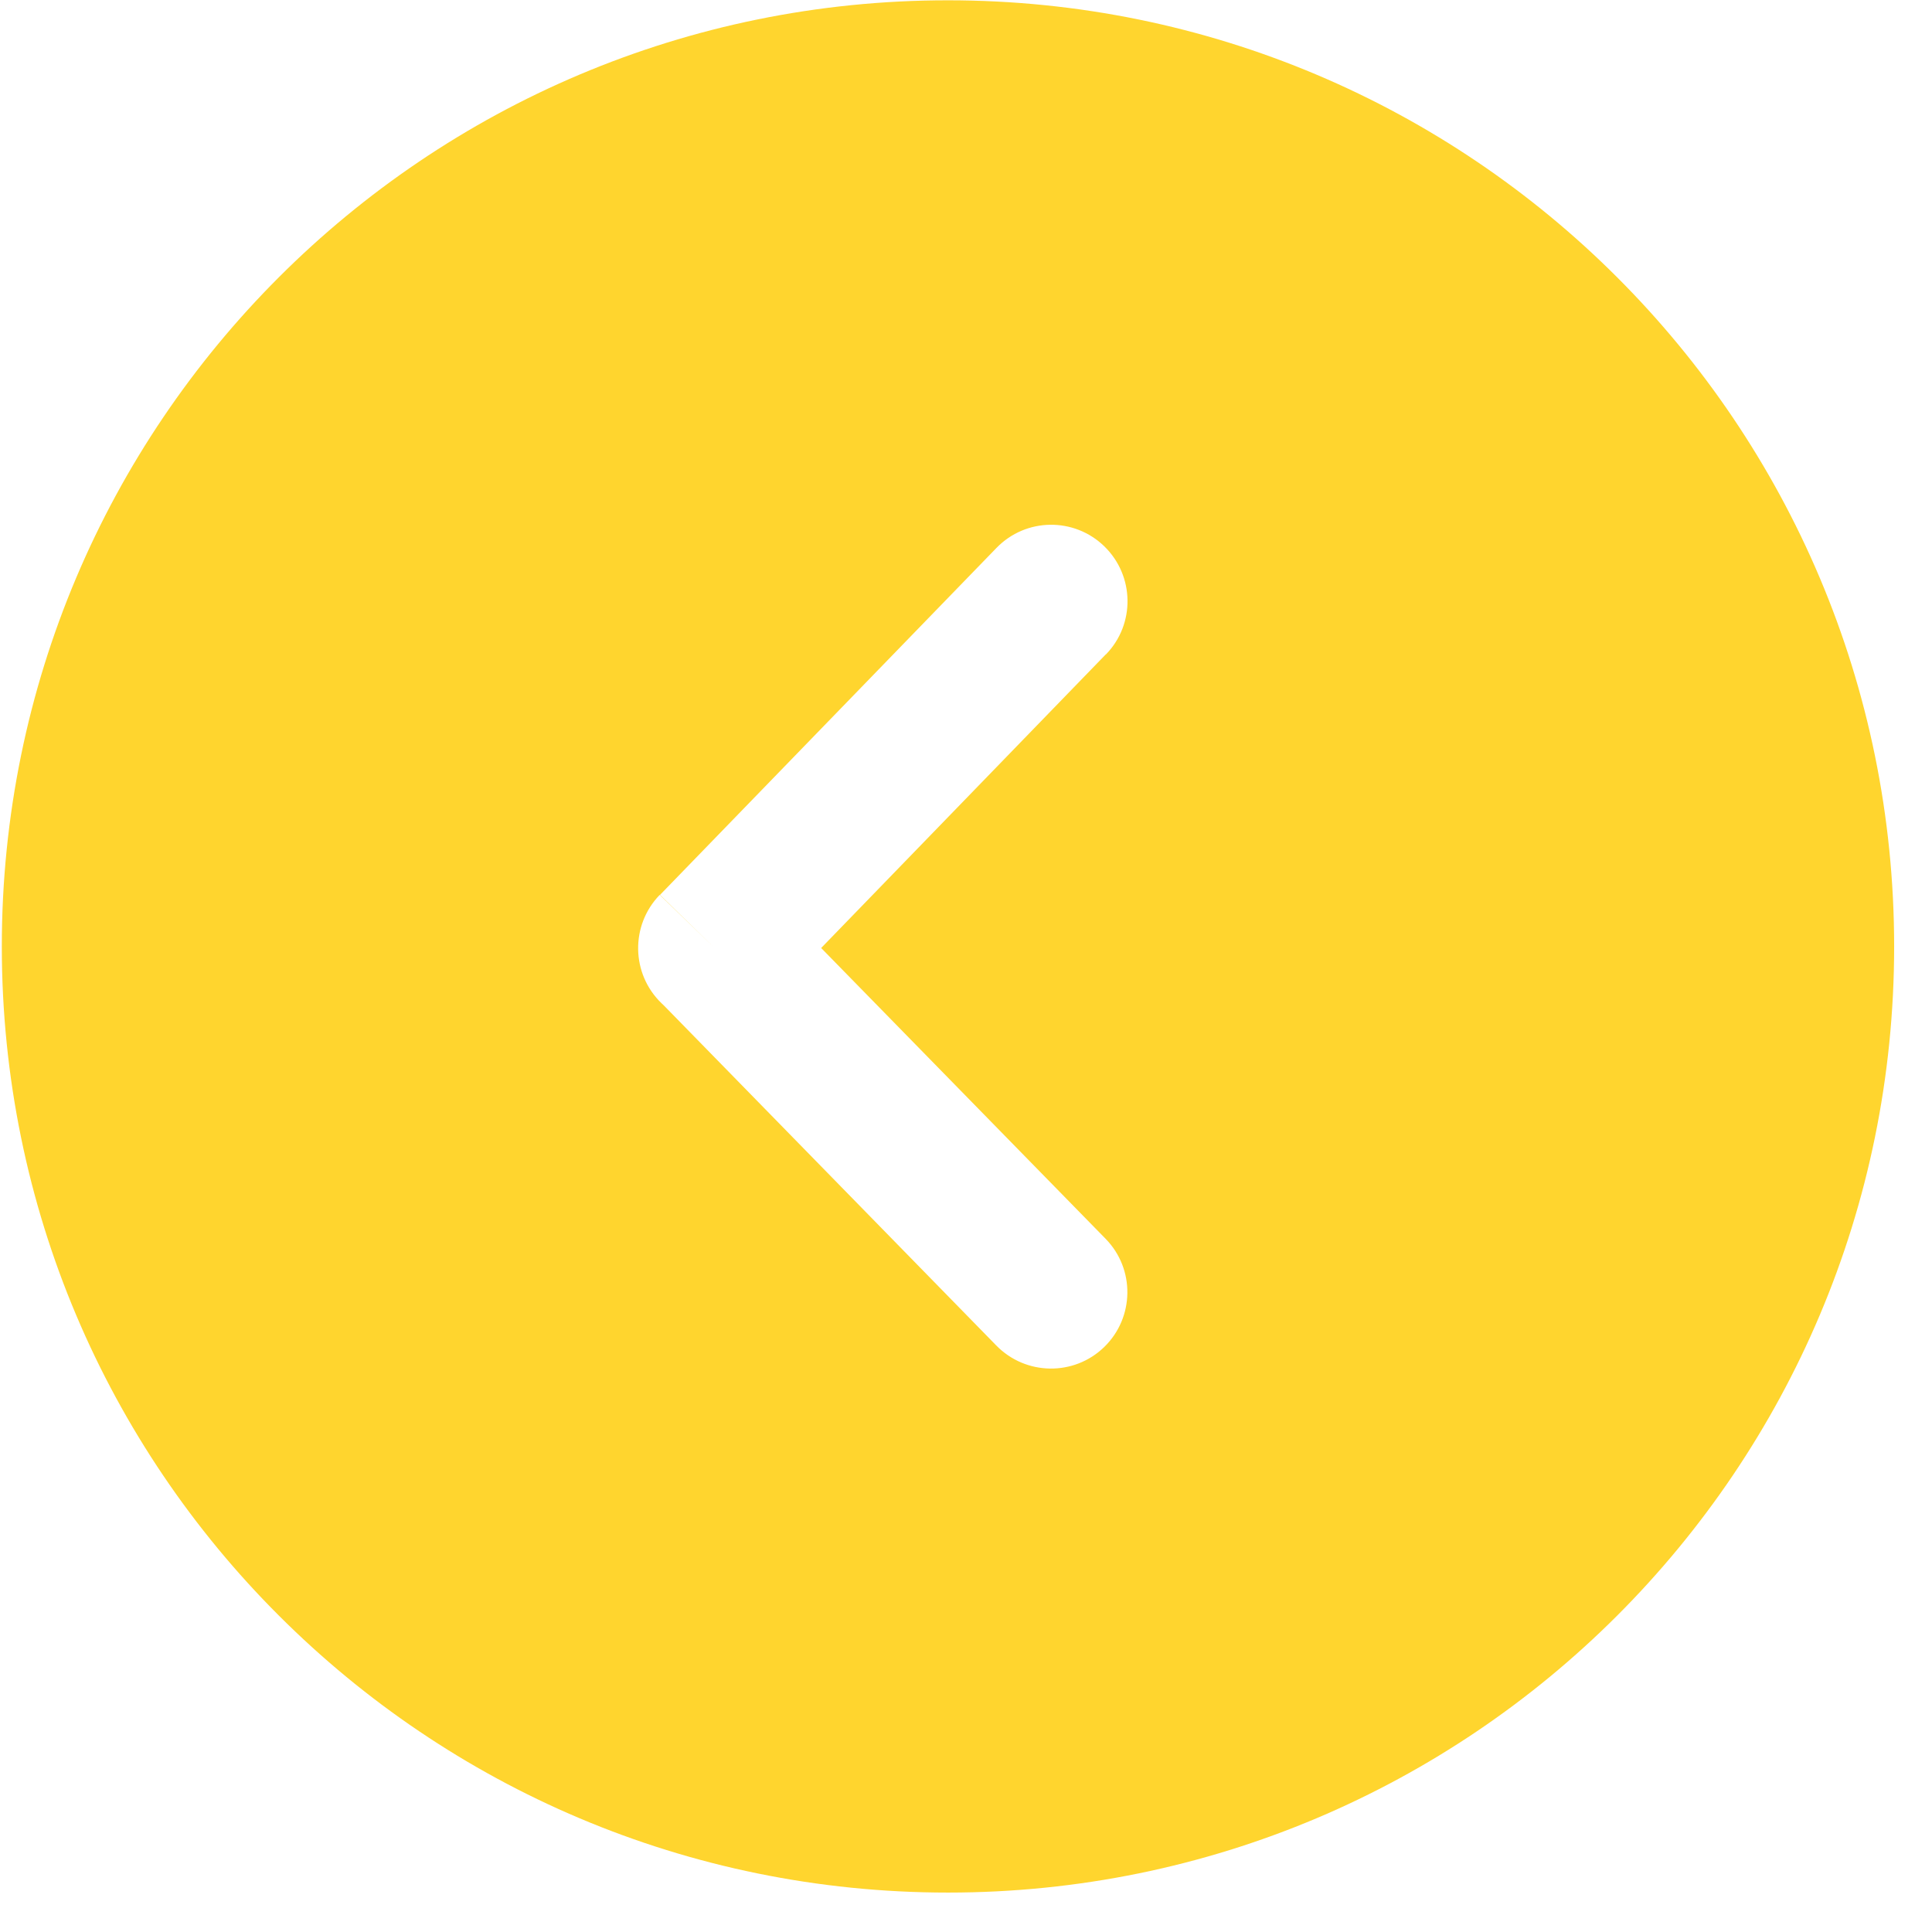 <svg width="32" height="32" viewBox="0 0 32 32" fill="none" xmlns="http://www.w3.org/2000/svg">
<path d="M15.7 0.005C20.032 0.005 23.951 1.758 26.785 4.593C29.62 7.427 31.373 11.346 31.373 15.676C31.373 20.009 29.62 23.925 26.785 26.76C23.951 29.595 20.032 31.347 15.703 31.347C11.373 31.347 7.455 29.595 4.62 26.76C1.783 23.928 0.03 20.009 0.03 15.676C0.03 11.344 1.783 7.427 4.618 4.593C7.452 1.758 11.371 0.005 15.7 0.005ZM18.318 10.839C18.805 10.338 18.792 9.537 18.292 9.05C17.792 8.563 16.991 8.573 16.504 9.076L10.932 14.822L11.838 15.704L10.927 14.822C10.44 15.324 10.452 16.128 10.955 16.615C10.97 16.631 10.986 16.643 10.998 16.656L16.501 22.285C16.989 22.785 17.79 22.797 18.29 22.31C18.79 21.823 18.802 21.021 18.315 20.521L13.601 15.702L18.313 10.841L18.318 10.839Z" fill="#FFD52E"/>
</svg>
